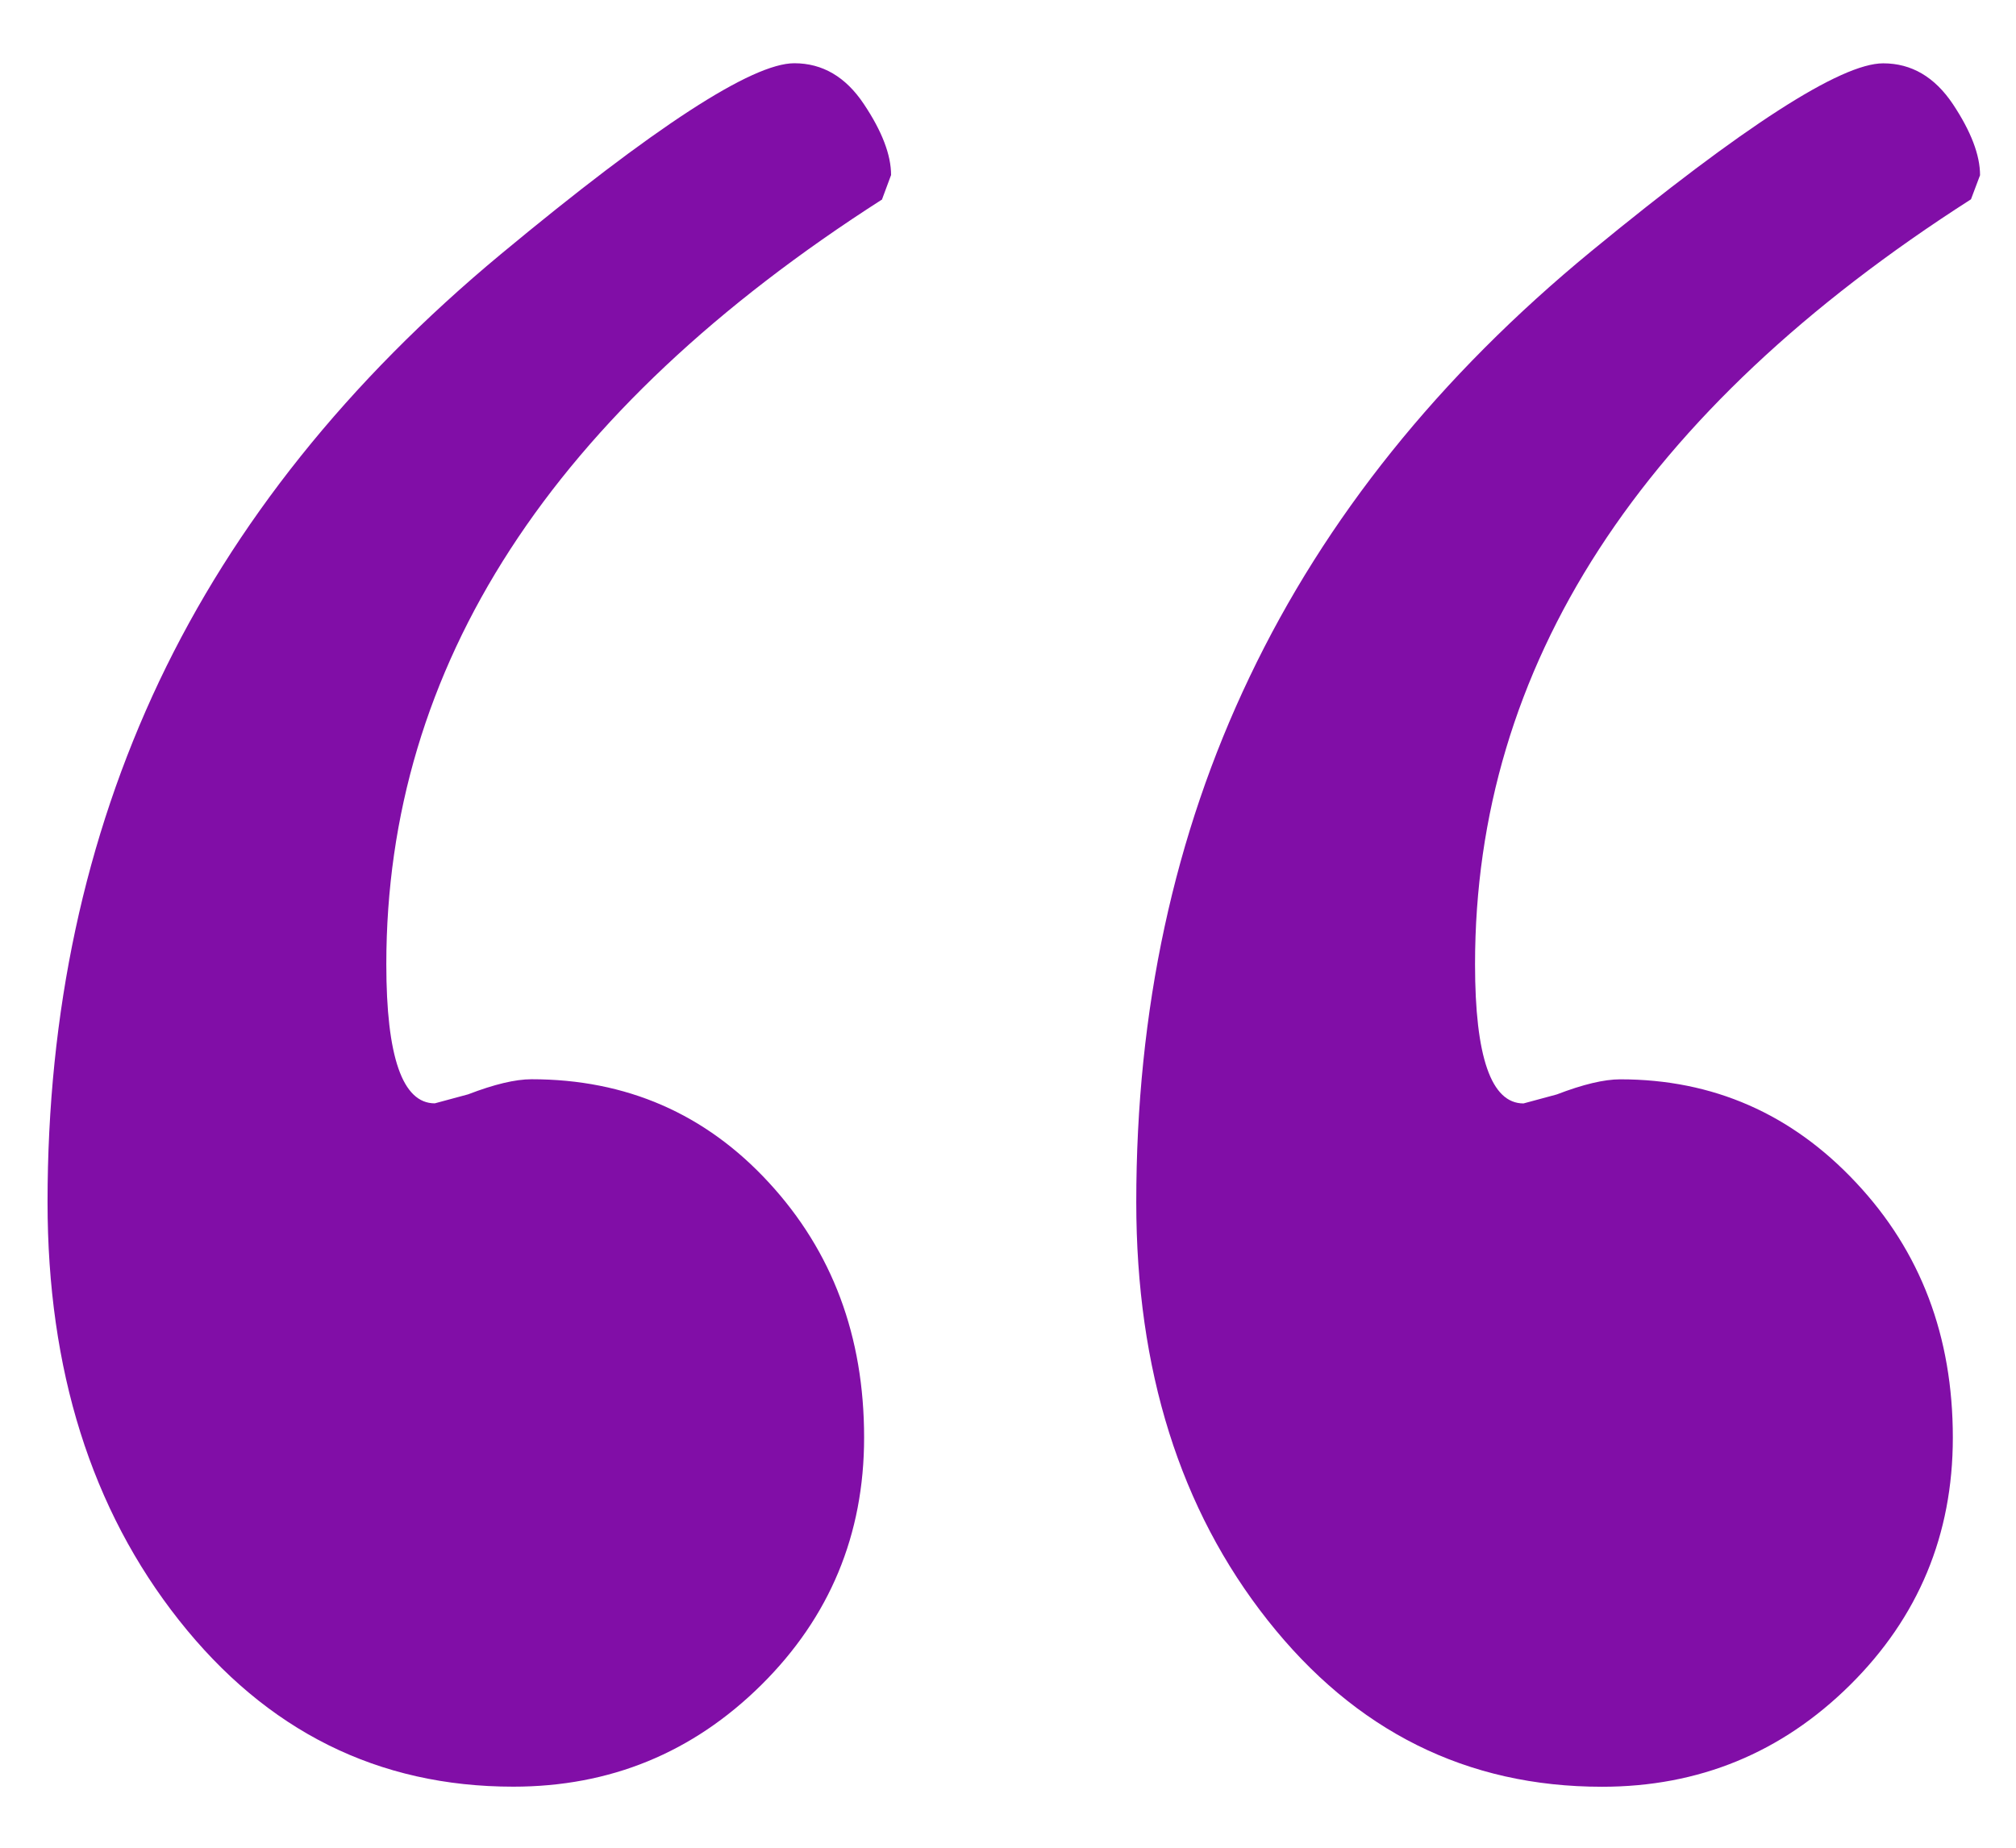 <svg width="24" height="22" viewBox="0 0 24 22" fill="none" xmlns="http://www.w3.org/2000/svg">
<path d="M10.504 2.373C6.567 4.893 4.599 7.93 4.599 11.48C4.599 12.585 4.792 13.137 5.176 13.137L5.572 13.03C5.884 12.91 6.135 12.85 6.328 12.85C7.455 12.85 8.398 13.26 9.153 14.08C9.909 14.9 10.287 15.91 10.287 17.116C10.287 18.273 9.877 19.256 9.062 20.063C8.246 20.87 7.262 21.273 6.11 21.273C4.502 21.273 3.175 20.613 2.13 19.29C1.087 17.97 0.566 16.31 0.566 14.313C0.566 12.053 1.008 9.986 1.896 8.11C2.786 6.235 4.14 4.54 5.964 3.025C7.788 1.511 8.952 0.753 9.456 0.753C9.792 0.753 10.068 0.915 10.284 1.239C10.5 1.562 10.608 1.844 10.608 2.084L10.501 2.372L10.504 2.373ZM23.464 2.373C19.527 4.893 17.56 7.929 17.56 11.481C17.56 12.586 17.753 13.138 18.137 13.138L18.533 13.031C18.845 12.911 19.096 12.851 19.289 12.851C20.392 12.851 21.329 13.261 22.096 14.081C22.866 14.901 23.248 15.911 23.248 17.117C23.248 18.274 22.838 19.257 22.023 20.064C21.207 20.871 20.223 21.274 19.071 21.274C17.463 21.274 16.136 20.614 15.091 19.291C14.048 17.971 13.527 16.311 13.527 14.314C13.527 12.03 13.975 9.944 14.877 8.058C15.777 6.171 17.132 4.481 18.944 2.991C20.759 1.5 21.916 0.754 22.419 0.754C22.756 0.754 23.032 0.916 23.249 1.24C23.464 1.564 23.572 1.846 23.572 2.086L23.464 2.373Z" fill="#810EA7"/>
</svg>
